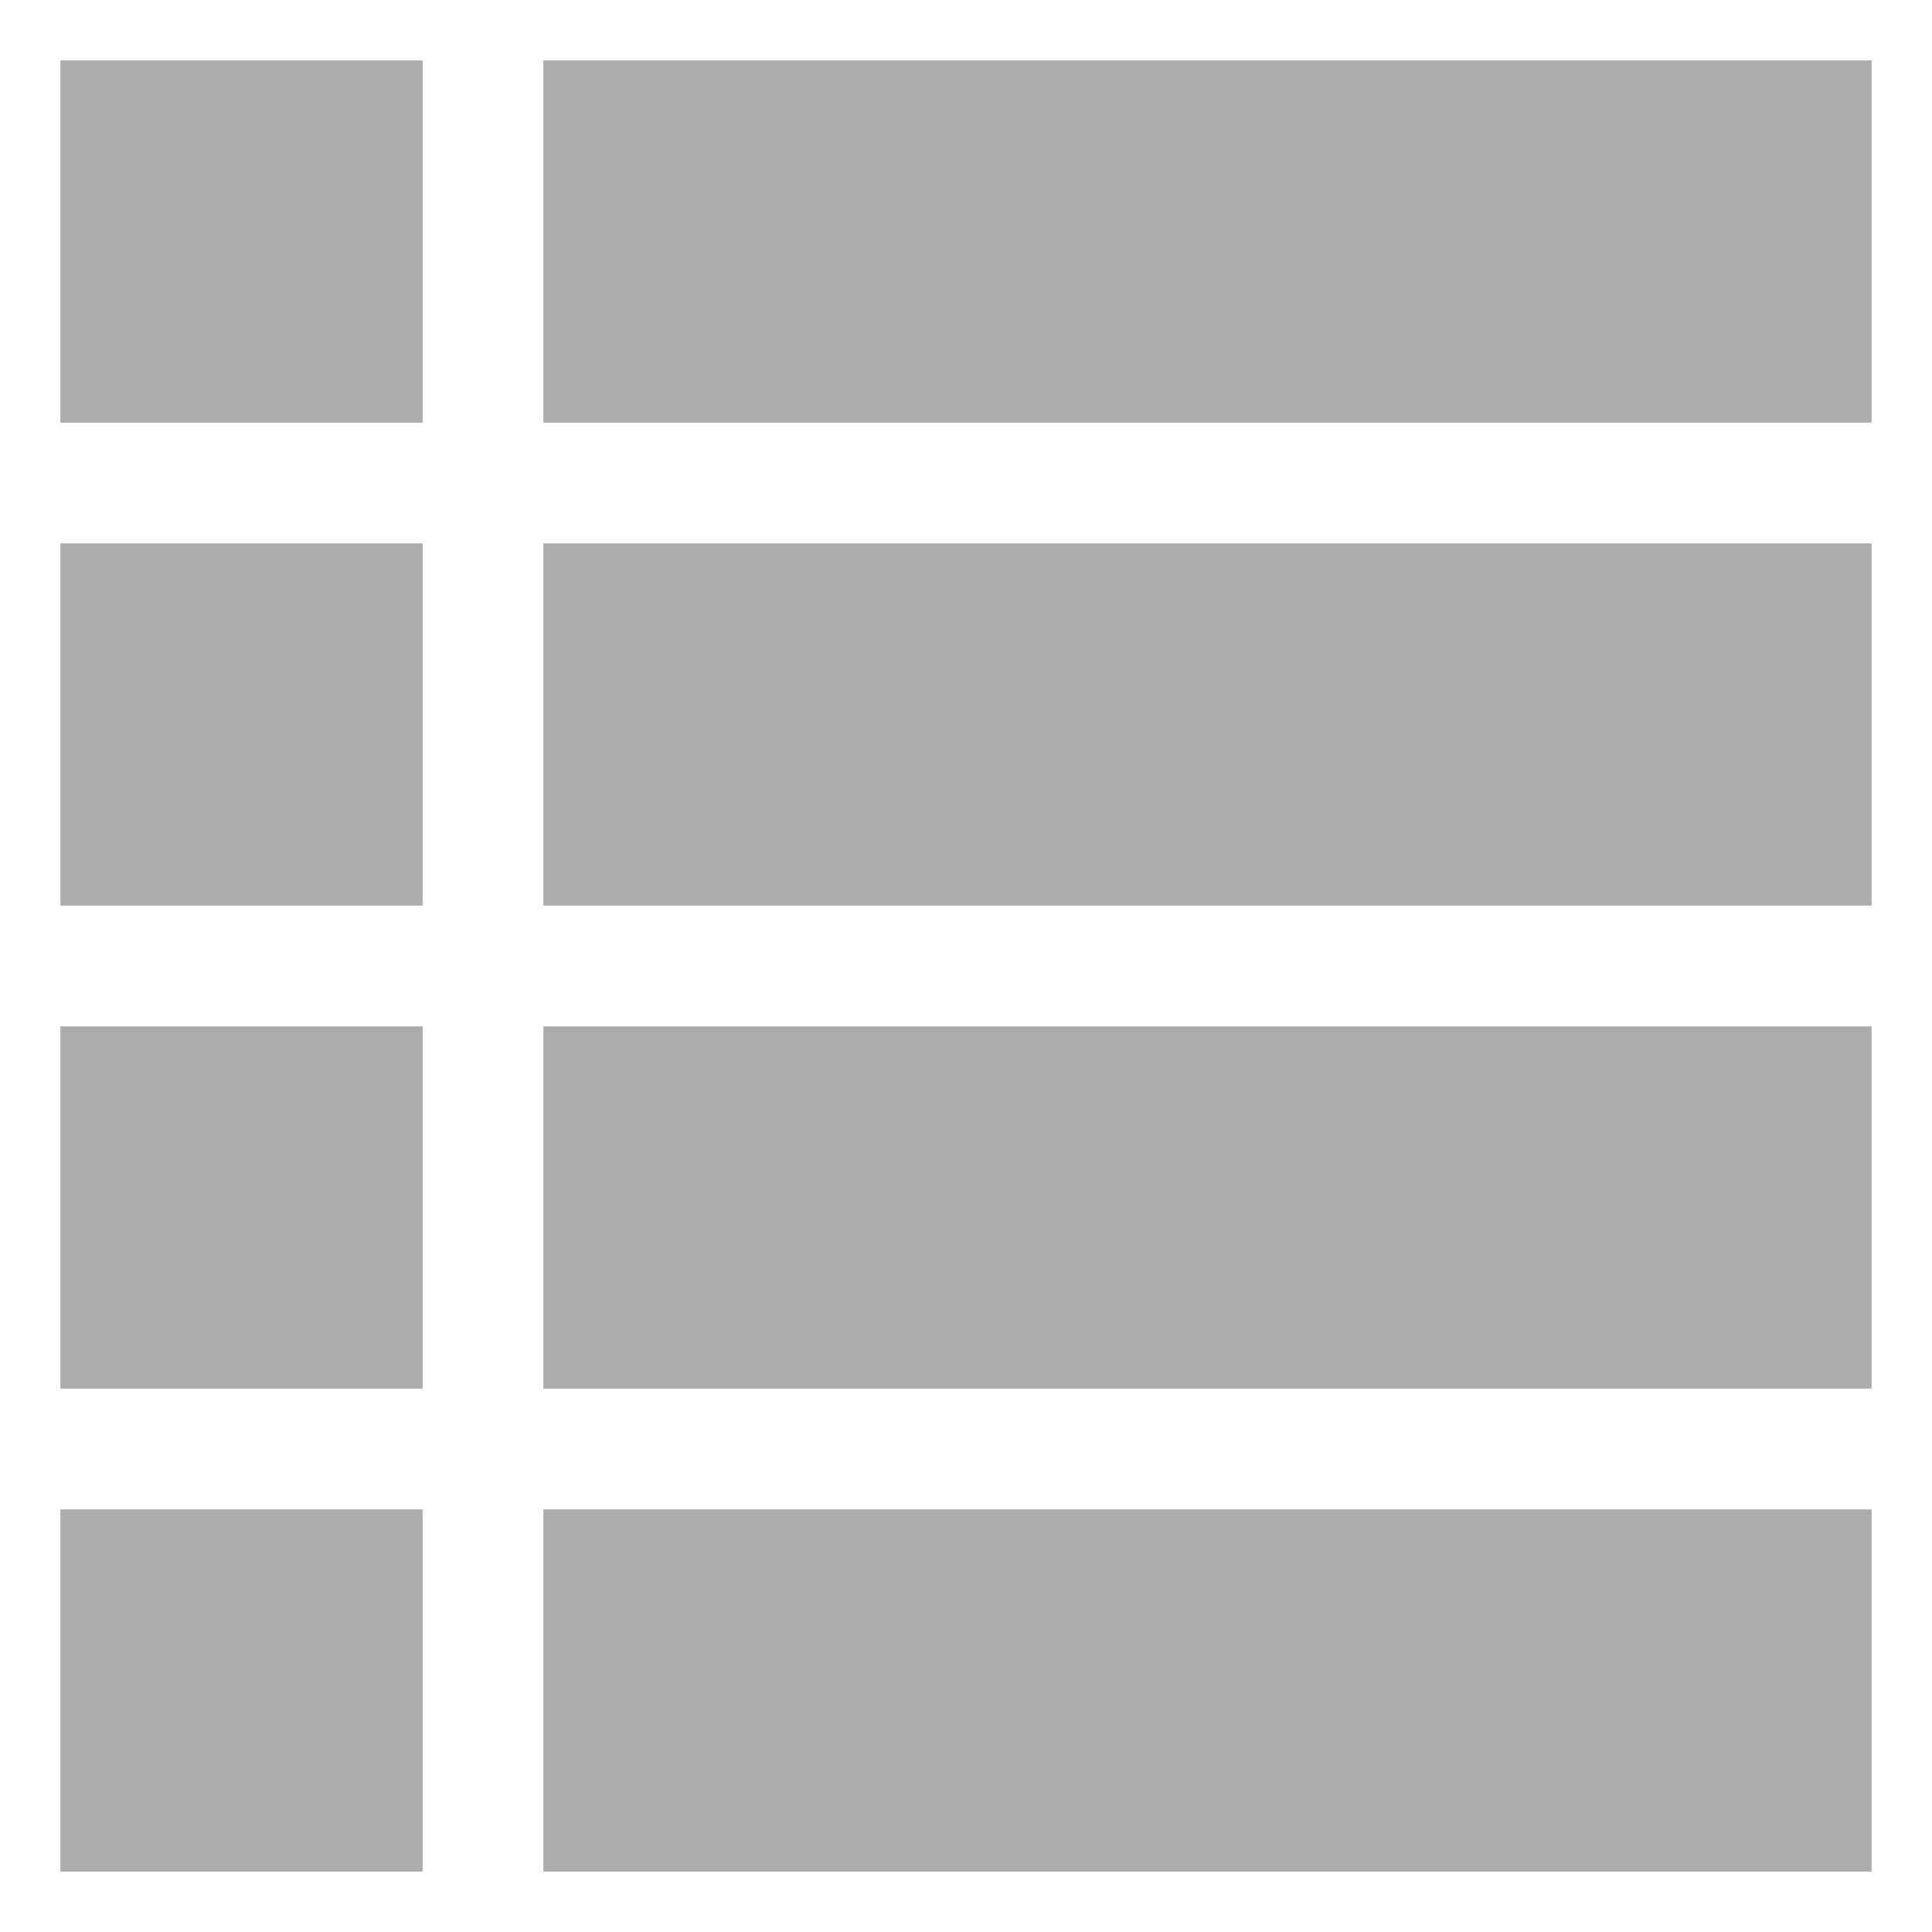 <!DOCTYPE svg PUBLIC "-//W3C//DTD SVG 1.1//EN" "http://www.w3.org/Graphics/SVG/1.1/DTD/svg11.dtd">
<!-- Uploaded to: SVG Repo, www.svgrepo.com, Transformed by: SVG Repo Mixer Tools -->
<svg width="800px" height="800px" viewBox="0 0 16 16" fill="none" xmlns="http://www.w3.org/2000/svg" stroke="#ACACAC">
<g id="SVGRepo_bgCarrier" stroke-width="0"/>
<g id="SVGRepo_tracerCarrier" stroke-linecap="round" stroke-linejoin="round"/>
<g id="SVGRepo_iconCarrier"> <path d="M3 1H1V3H3V1Z" fill="#ACACAC"/> <path d="M3 5H1V7H3V5Z" fill="#ACACAC"/> <path d="M1 9H3V11H1V9Z" fill="#ACACAC"/> <path d="M3 13H1V15H3V13Z" fill="#ACACAC"/> <path d="M15 1H5V3H15V1Z" fill="#ACACAC"/> <path d="M15 5H5V7H15V5Z" fill="#ACACAC"/> <path d="M5 9H15V11H5V9Z" fill="#ACACAC"/> <path d="M15 13H5V15H15V13Z" fill="#ACACAC"/> </g>
</svg>
